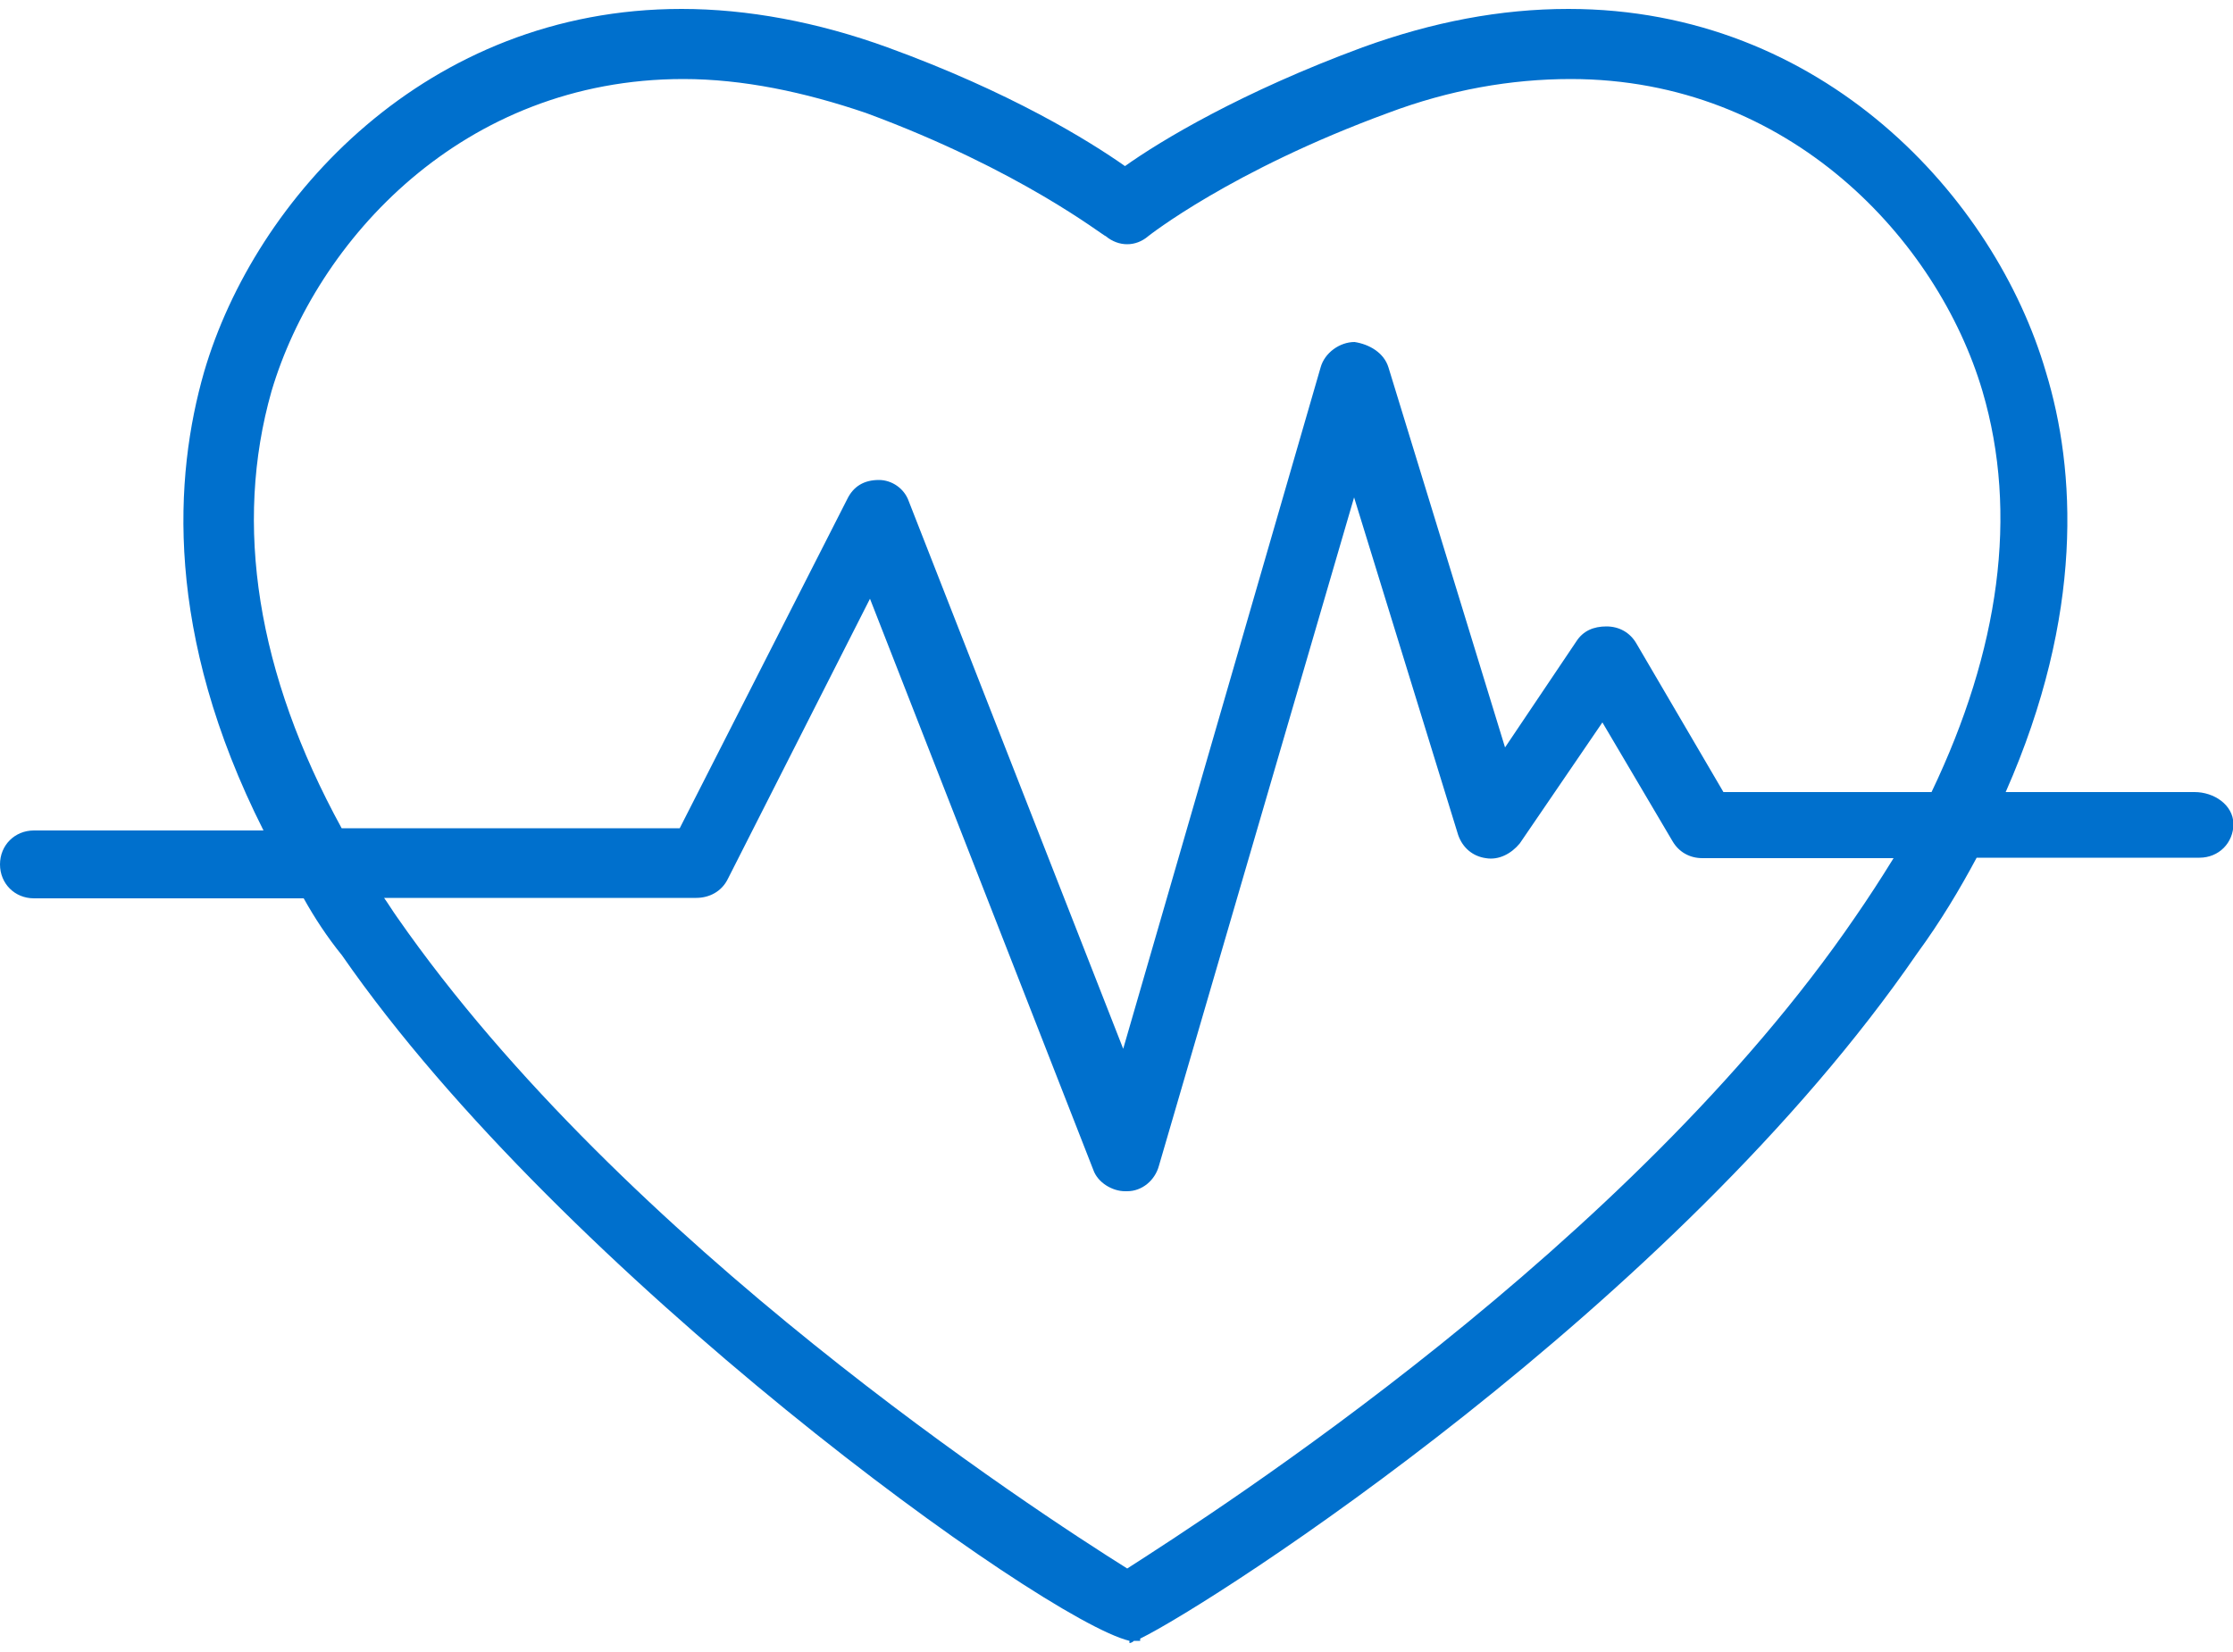 <?xml version="1.0" encoding="utf-8"?>
<!-- Generator: Adobe Illustrator 17.1.0, SVG Export Plug-In . SVG Version: 6.00 Build 0)  -->
<!DOCTYPE svg PUBLIC "-//W3C//DTD SVG 1.1//EN" "http://www.w3.org/Graphics/SVG/1.1/DTD/svg11.dtd">
<svg version="1.1" id="Capa_1" xmlns="http://www.w3.org/2000/svg" xmlns:xlink="http://www.w3.org/1999/xlink" x="0px" y="0px"
	 viewBox="0 65 500 370" enable-background="new 0 65 500 370" xml:space="preserve">
<g>
	<g>
		<path fill="#0070CD" d="M491.4,242.4h-42.3c17.6-39.9,15.7-72.2,9-94.1c-11.4-39-49.9-81.3-106.9-81.3c-15.2,0-30.4,2.9-46.1,8.6
			c-27.1,10-45.2,20.9-53.2,26.6c-8.1-5.7-25.7-16.6-53.2-26.6C183,69.9,167.3,67,152.6,67c-57,0-95.5,42.3-106.9,81.3
			c-6.7,23.3-9,58.5,13.3,102.7H7.6c-4.3,0-7.6,3.3-7.6,7.6c0,4.3,3.3,7.6,7.6,7.6H68c2.4,4.3,5.2,8.6,8.6,12.8
			c49.4,71.3,156.8,148.8,176.3,153.5v0.5c0,0,0.5,0,1-0.5c0.5,0,1,0,1.4,0V432c16.6-8.1,119.8-74.6,174-153.5
			c5.2-7.1,9.5-14.3,13.3-21.4h49.9c4.3,0,7.6-3.3,7.6-7.6C500,245.2,495.7,242.4,491.4,242.4z M415.4,270.4
			c-50.4,73.7-143.1,133.1-163,145.9c-20.4-12.8-112.6-72.7-163.5-145.9c-1-1.4-1.9-2.9-2.9-4.3h69.9c2.9,0,5.7-1.4,7.1-4.3
			l31.8-62.7L244.8,327c1,2.9,4.3,4.8,7.1,4.8c0,0,0,0,0.5,0c3.3,0,6.2-2.4,7.1-5.7l43.7-149.7l23.3,75.6c1,2.9,3.3,4.8,6.2,5.2
			c2.9,0.5,5.7-1,7.6-3.3l18.5-27.1l15.7,26.6c1.4,2.4,3.8,3.8,6.7,3.8H424C421.1,261.9,418.3,266.2,415.4,270.4z M432.5,242.4
			h-46.6l-19.5-33.3c-1.4-2.4-3.8-3.8-6.7-3.8c-2.9,0-5.2,1-6.7,3.3L337,232.4l-26.1-85.1c-1-3.3-4.3-5.2-7.6-5.7
			c-3.3,0-6.7,2.4-7.6,5.7l-44.2,152.6l-48-122.6c-1-2.9-3.8-4.8-6.7-4.8c-3.3,0-5.7,1.4-7.1,4.3l-37.5,73.7H76.5
			c-19-34.7-24.2-68-15.7-97.9c10-33.7,42.8-69.9,92.2-69.9c13.3,0,27.1,2.9,40.9,7.6c34.7,12.8,53.2,27.6,53.7,27.6
			c2.9,2.4,6.7,2.4,9.5,0c0,0,18.5-14.7,53.7-27.6c13.8-5.2,27.6-7.6,40.9-7.6c49,0,82.2,36.1,92.2,69.9
			C452,180.1,447.7,210.6,432.5,242.4z"/>
	</g>
</g>
</svg>
